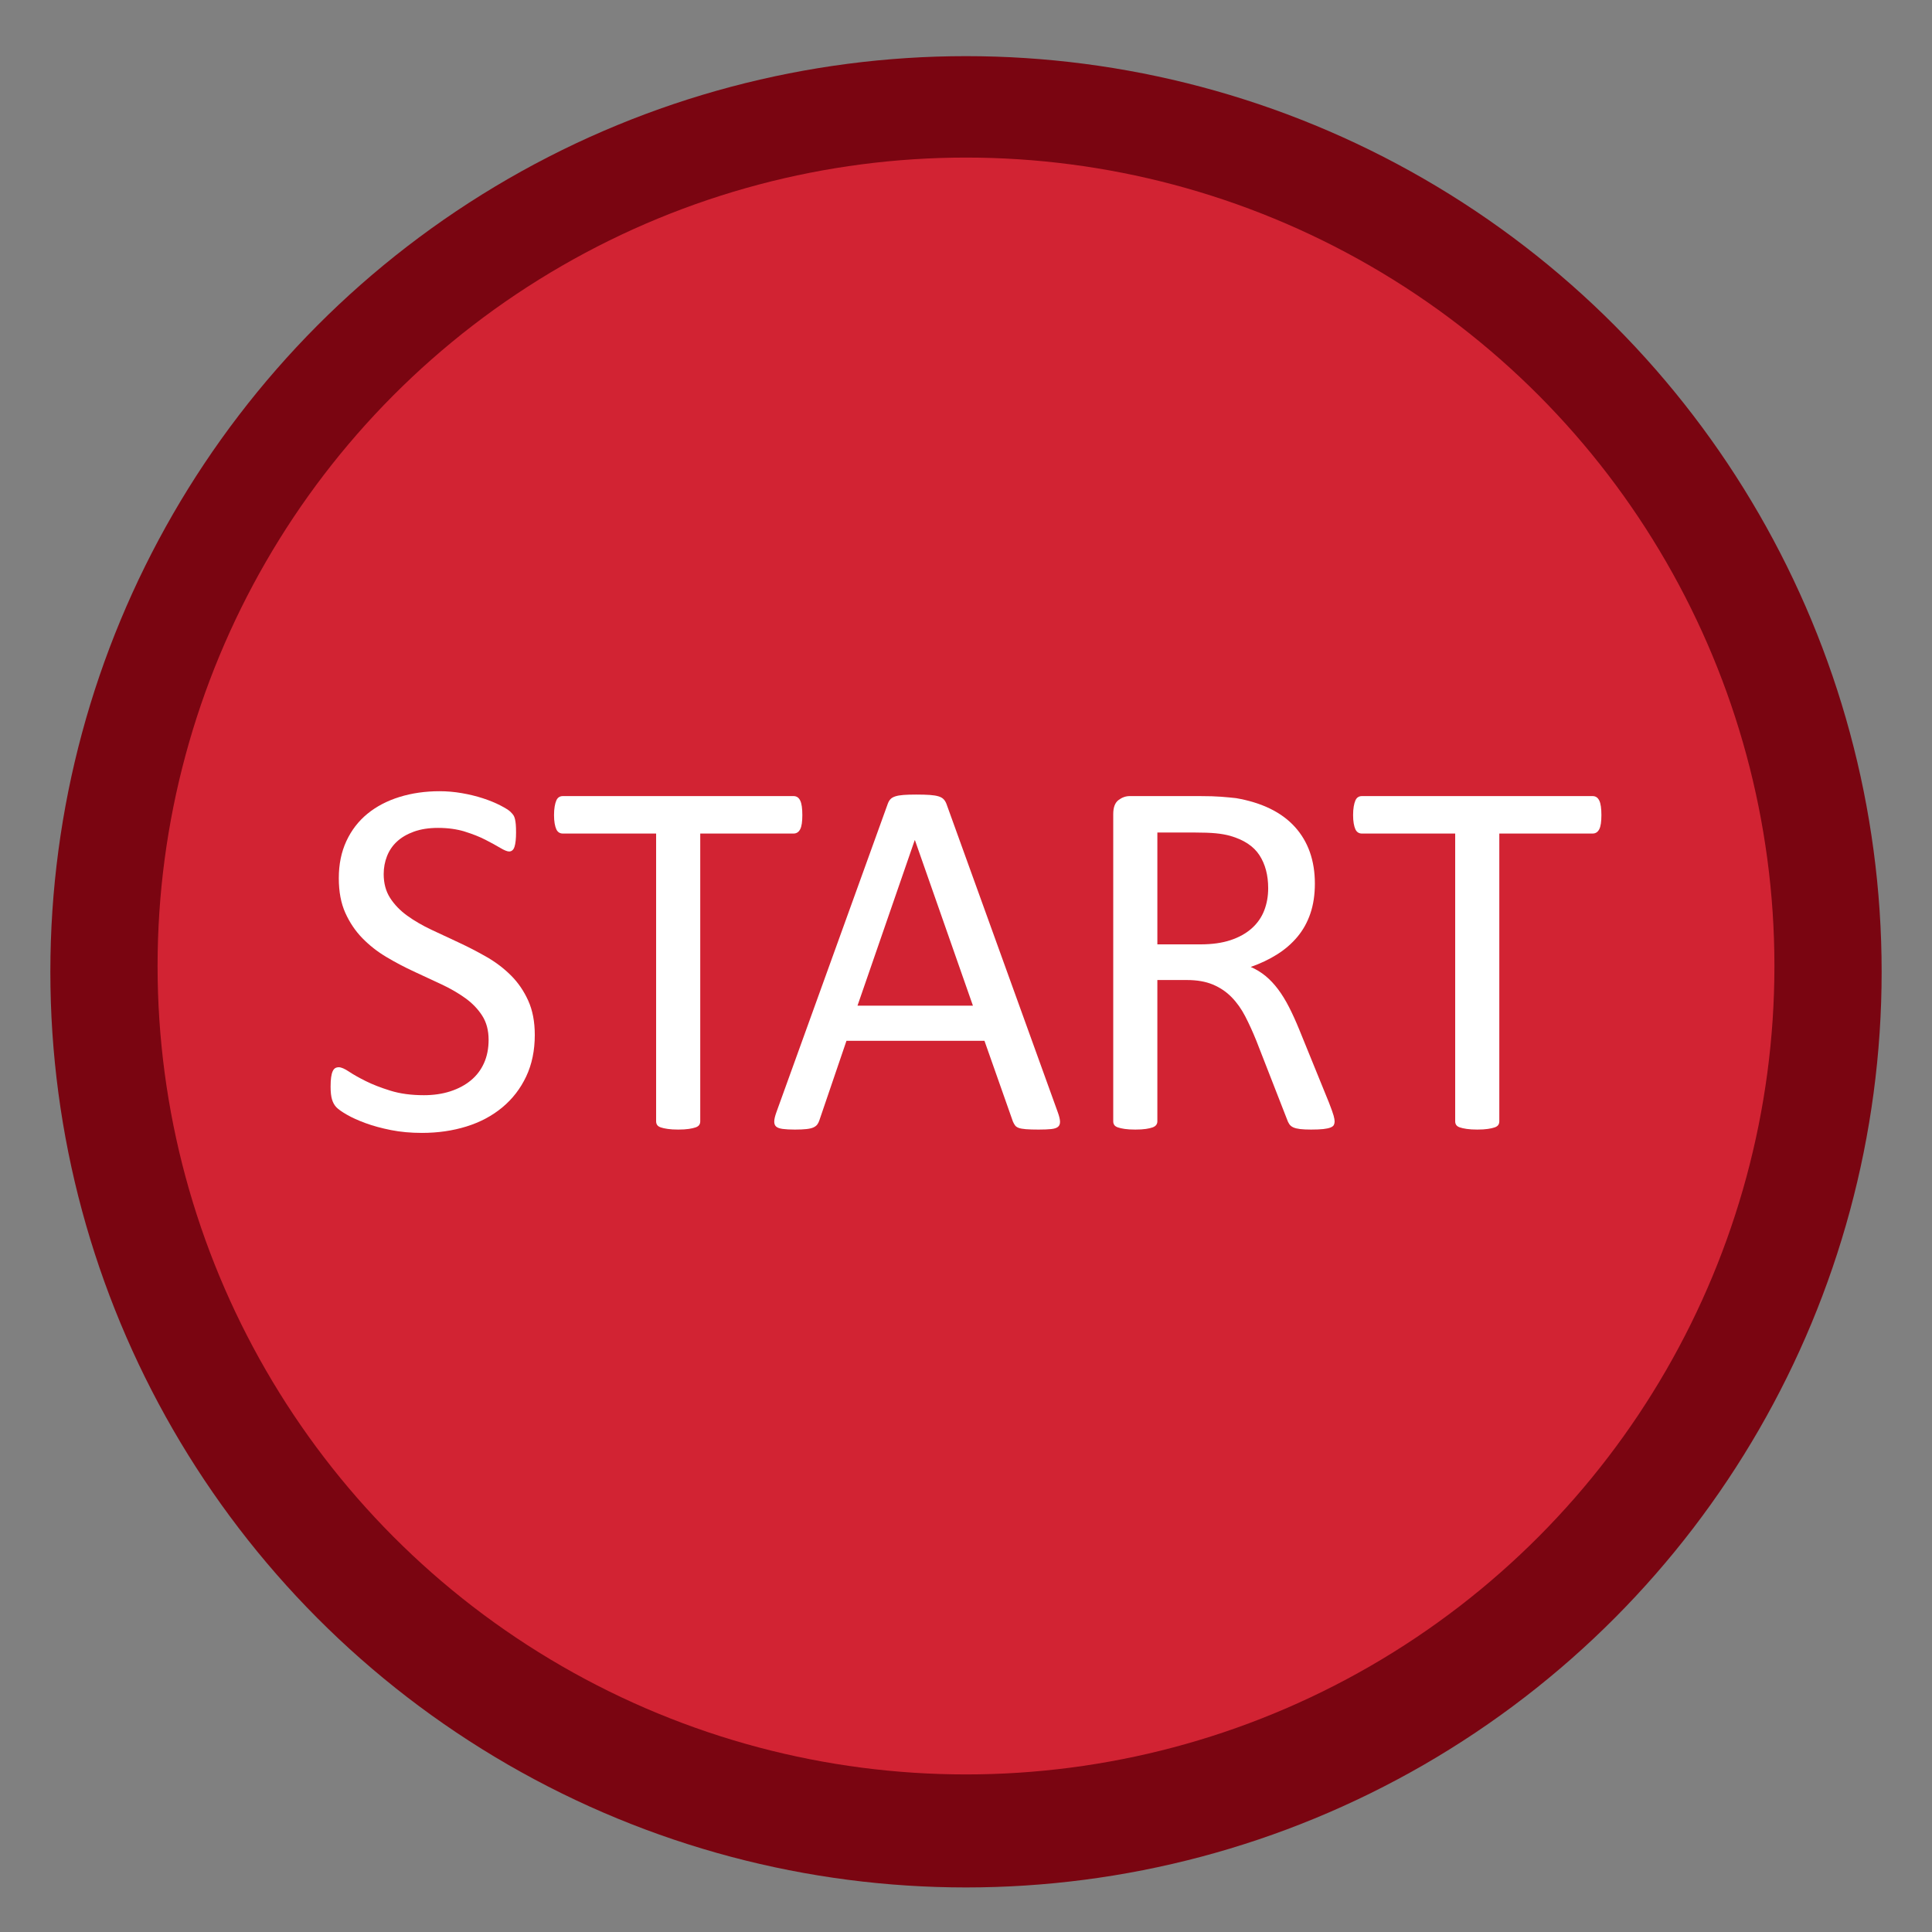 <?xml version="1.0" encoding="utf-8"?>
<!-- Generator: Adobe Illustrator 16.0.0, SVG Export Plug-In . SVG Version: 6.00 Build 0)  -->
<!DOCTYPE svg PUBLIC "-//W3C//DTD SVG 1.1//EN" "http://www.w3.org/Graphics/SVG/1.1/DTD/svg11.dtd">
<svg version="1.1" id="Layer_1" xmlns="http://www.w3.org/2000/svg" xmlns:xlink="http://www.w3.org/1999/xlink" x="0px" y="0px"
	 width="1000px" height="1000px" viewBox="0 0 1000 1000" enable-background="new 0 0 1000 1000" xml:space="preserve">
<rect x="0" y="0" width="1000" height="1000" fill="#808080" stroke="none"/>
<circle fill="#7A0511" cx="500" cy="502.999" r="473.937"/>
<circle fill="#D22333" cx="500" cy="500" r="418.439"/>
<g>
	<path fill="#FFFFFF" d="M276.805,535.67c0,8.056-1.483,15.226-4.448,21.51c-2.967,6.286-7.083,11.617-12.348,15.999
		c-5.268,4.382-11.465,7.681-18.589,9.892c-7.126,2.212-14.805,3.319-23.037,3.319c-5.755,0-11.086-0.487-15.999-1.46
		c-4.913-0.976-9.294-2.168-13.145-3.585c-3.851-1.415-7.083-2.876-9.692-4.382c-2.612-1.504-4.428-2.788-5.444-3.851
		c-1.019-1.063-1.771-2.41-2.257-4.05c-0.487-1.637-0.73-3.827-0.73-6.572c0-1.946,0.087-3.563,0.266-4.846
		c0.177-1.283,0.441-2.324,0.797-3.121c0.353-0.797,0.797-1.348,1.327-1.659c0.531-0.31,1.149-0.465,1.859-0.465
		c1.238,0,2.987,0.753,5.244,2.257c2.258,1.506,5.155,3.144,8.697,4.913c3.539,1.771,7.811,3.432,12.813,4.979
		c5,1.549,10.775,2.323,17.327,2.323c4.956,0,9.493-0.664,13.609-1.992c4.116-1.327,7.655-3.207,10.622-5.643
		c2.965-2.434,5.245-5.421,6.838-8.962c1.594-3.539,2.391-7.568,2.391-12.083c0-4.866-1.108-9.028-3.319-12.481
		c-2.214-3.451-5.135-6.482-8.764-9.094c-3.631-2.61-7.768-5-12.414-7.17c-4.647-2.168-9.406-4.382-14.273-6.639
		c-4.869-2.258-9.605-4.758-14.207-7.502c-4.604-2.743-8.72-5.976-12.349-9.693c-3.63-3.717-6.572-8.076-8.829-13.078
		c-2.257-5-3.386-10.997-3.386-17.991c0-7.17,1.305-13.563,3.917-19.186c2.609-5.62,6.24-10.334,10.888-14.141
		c4.646-3.805,10.178-6.705,16.597-8.697c6.417-1.991,13.344-2.987,20.779-2.987c3.805,0,7.635,0.332,11.485,0.996
		c3.85,0.664,7.479,1.55,10.887,2.655c3.407,1.108,6.44,2.347,9.096,3.718c2.655,1.374,4.402,2.479,5.244,3.319
		c0.841,0.843,1.395,1.507,1.66,1.992c0.266,0.487,0.485,1.107,0.664,1.858c0.176,0.753,0.309,1.66,0.398,2.722
		c0.087,1.063,0.133,2.436,0.133,4.116c0,1.594-0.066,3.011-0.199,4.249c-0.133,1.24-0.332,2.28-0.598,3.12
		c-0.266,0.843-0.644,1.461-1.129,1.858c-0.487,0.398-1.041,0.598-1.659,0.598c-0.976,0-2.503-0.618-4.581-1.858
		c-2.081-1.238-4.627-2.633-7.635-4.183c-3.01-1.548-6.572-2.965-10.688-4.249c-4.116-1.282-8.742-1.925-13.875-1.925
		c-4.78,0-8.941,0.643-12.48,1.925c-3.542,1.284-6.463,2.987-8.764,5.112c-2.303,2.124-4.028,4.646-5.178,7.568
		c-1.151,2.921-1.727,6.021-1.727,9.294c0,4.78,1.105,8.896,3.319,12.348c2.212,3.452,5.155,6.507,8.83,9.162
		c3.672,2.655,7.854,5.091,12.547,7.303c4.69,2.213,9.471,4.447,14.34,6.705c4.867,2.257,9.646,4.736,14.34,7.436
		c4.69,2.701,8.873,5.888,12.547,9.56c3.672,3.674,6.639,8.012,8.896,13.012C275.676,522.946,276.805,528.854,276.805,535.67z"/>
	<path fill="#FFFFFF" d="M415.289,421.882c0,1.683-0.09,3.143-0.266,4.381c-0.179,1.241-0.465,2.237-0.863,2.988
		c-0.398,0.753-0.886,1.307-1.46,1.659c-0.577,0.354-1.218,0.531-1.926,0.531h-48.33v148.974c0,0.71-0.179,1.328-0.531,1.858
		c-0.354,0.531-0.975,0.953-1.858,1.262c-0.886,0.312-2.059,0.575-3.519,0.797c-1.461,0.22-3.299,0.332-5.511,0.332
		c-2.124,0-3.939-0.112-5.443-0.332c-1.507-0.222-2.701-0.485-3.585-0.797c-0.886-0.309-1.506-0.73-1.859-1.262
		c-0.354-0.53-0.53-1.148-0.53-1.858V431.441h-48.331c-0.709,0-1.351-0.177-1.925-0.531c-0.577-0.353-1.042-0.906-1.395-1.659
		c-0.354-0.751-0.643-1.747-0.862-2.988c-0.223-1.238-0.332-2.698-0.332-4.381c0-1.681,0.109-3.164,0.332-4.448
		c0.22-1.282,0.508-2.323,0.862-3.12c0.353-0.797,0.817-1.371,1.395-1.727c0.574-0.353,1.216-0.53,1.925-0.53h119.498
		c0.708,0,1.349,0.178,1.926,0.53c0.574,0.355,1.062,0.93,1.46,1.727s0.685,1.838,0.863,3.12
		C415.199,418.718,415.289,420.201,415.289,421.882z"/>
	<path fill="#FFFFFF" d="M547.534,575.768c0.707,1.948,1.082,3.519,1.128,4.714c0.044,1.195-0.288,2.104-0.995,2.722
		c-0.71,0.62-1.883,1.017-3.52,1.195c-1.639,0.176-3.829,0.266-6.572,0.266c-2.744,0-4.936-0.066-6.572-0.199
		c-1.639-0.133-2.877-0.354-3.717-0.664c-0.843-0.31-1.461-0.73-1.859-1.262c-0.398-0.53-0.775-1.194-1.129-1.991l-14.738-41.824
		h-71.433l-14.074,41.293c-0.266,0.797-0.62,1.483-1.063,2.059c-0.444,0.576-1.085,1.062-1.925,1.46
		c-0.843,0.398-2.038,0.685-3.585,0.863c-1.55,0.176-3.564,0.266-6.042,0.266c-2.568,0-4.67-0.112-6.307-0.332
		c-1.639-0.222-2.788-0.642-3.452-1.262c-0.664-0.618-0.975-1.526-0.93-2.722c0.044-1.195,0.42-2.766,1.129-4.714l57.625-159.596
		c0.353-0.973,0.817-1.77,1.394-2.39c0.575-0.618,1.415-1.105,2.522-1.46c1.106-0.354,2.523-0.598,4.249-0.73
		c1.727-0.133,3.917-0.199,6.572-0.199c2.832,0,5.179,0.066,7.037,0.199c1.859,0.133,3.363,0.377,4.515,0.73
		c1.149,0.354,2.035,0.862,2.655,1.526c0.618,0.664,1.106,1.483,1.461,2.456L547.534,575.768z M473.578,434.894h-0.133
		l-29.609,85.64h59.749L473.578,434.894z"/>
	<path fill="#FFFFFF" d="M690.798,580.415c0,0.71-0.133,1.328-0.398,1.858c-0.266,0.531-0.842,0.976-1.727,1.328
		s-2.123,0.618-3.717,0.797c-1.594,0.176-3.719,0.266-6.373,0.266c-2.303,0-4.184-0.09-5.643-0.266
		c-1.461-0.179-2.635-0.465-3.52-0.863s-1.572-0.95-2.059-1.659c-0.486-0.708-0.908-1.594-1.26-2.656l-15.801-40.496
		c-1.859-4.602-3.785-8.829-5.775-12.681c-1.992-3.85-4.361-7.17-7.104-9.957c-2.746-2.789-5.975-4.957-9.693-6.506
		c-3.717-1.548-8.188-2.324-13.41-2.324h-15.27v73.159c0,0.71-0.199,1.328-0.598,1.858c-0.398,0.531-1.018,0.953-1.857,1.262
		c-0.844,0.312-1.992,0.575-3.453,0.797c-1.461,0.22-3.299,0.332-5.51,0.332c-2.215,0-4.051-0.112-5.51-0.332
		c-1.461-0.222-2.635-0.485-3.52-0.797c-0.885-0.309-1.506-0.73-1.859-1.262c-0.354-0.53-0.531-1.148-0.531-1.858V421.351
		c0-3.452,0.908-5.863,2.723-7.236c1.813-1.371,3.738-2.058,5.775-2.058h36.514c4.336,0,7.943,0.111,10.82,0.331
		c2.877,0.223,5.465,0.465,7.768,0.73c6.639,1.151,12.502,2.967,17.594,5.444c5.088,2.479,9.359,5.622,12.813,9.427
		c3.451,3.807,6.041,8.166,7.768,13.078c1.727,4.913,2.59,10.336,2.59,16.266c0,5.755-0.777,10.91-2.324,15.468
		c-1.551,4.561-3.785,8.587-6.705,12.083c-2.922,3.497-6.42,6.528-10.49,9.095c-4.072,2.568-8.629,4.736-13.676,6.506
		c2.832,1.241,5.398,2.812,7.701,4.714c2.301,1.904,4.449,4.183,6.439,6.838c1.992,2.655,3.871,5.709,5.643,9.161
		c1.77,3.452,3.541,7.348,5.313,11.684l15.4,37.842c1.24,3.187,2.035,5.423,2.391,6.705
		C690.62,578.712,690.798,579.708,690.798,580.415z M656.409,459.723c0-6.726-1.506-12.415-4.514-17.062
		c-3.012-4.647-8.057-7.987-15.137-10.024c-2.215-0.618-4.715-1.063-7.502-1.328c-2.789-0.266-6.439-0.398-10.955-0.398H599.05
		v57.891h22.307c6.018,0,11.219-0.73,15.602-2.191c4.381-1.46,8.033-3.495,10.953-6.107c2.922-2.61,5.066-5.687,6.439-9.228
		C655.722,467.734,656.409,463.884,656.409,459.723z"/>
	<path fill="#FFFFFF" d="M828.885,421.882c0,1.683-0.09,3.143-0.266,4.381c-0.179,1.241-0.465,2.237-0.863,2.988
		c-0.398,0.753-0.886,1.307-1.461,1.659c-0.576,0.354-1.218,0.531-1.925,0.531h-48.33v148.974c0,0.71-0.179,1.328-0.531,1.858
		c-0.354,0.531-0.976,0.953-1.859,1.262c-0.886,0.312-2.058,0.575-3.519,0.797c-1.46,0.22-3.298,0.332-5.51,0.332
		c-2.124,0-3.939-0.112-5.443-0.332c-1.507-0.222-2.701-0.485-3.585-0.797c-0.887-0.309-1.507-0.73-1.859-1.262
		c-0.354-0.53-0.531-1.148-0.531-1.858V431.441h-48.33c-0.709,0-1.351-0.177-1.925-0.531c-0.577-0.353-1.042-0.906-1.395-1.659
		c-0.354-0.751-0.643-1.747-0.863-2.988c-0.222-1.238-0.332-2.698-0.332-4.381c0-1.681,0.11-3.164,0.332-4.448
		c0.221-1.282,0.509-2.323,0.863-3.12c0.353-0.797,0.817-1.371,1.395-1.727c0.574-0.353,1.216-0.53,1.925-0.53H824.37
		c0.707,0,1.349,0.178,1.925,0.53c0.575,0.355,1.063,0.93,1.461,1.727s0.685,1.838,0.863,3.12
		C828.795,418.718,828.885,420.201,828.885,421.882z"/>
</g>
</svg>

